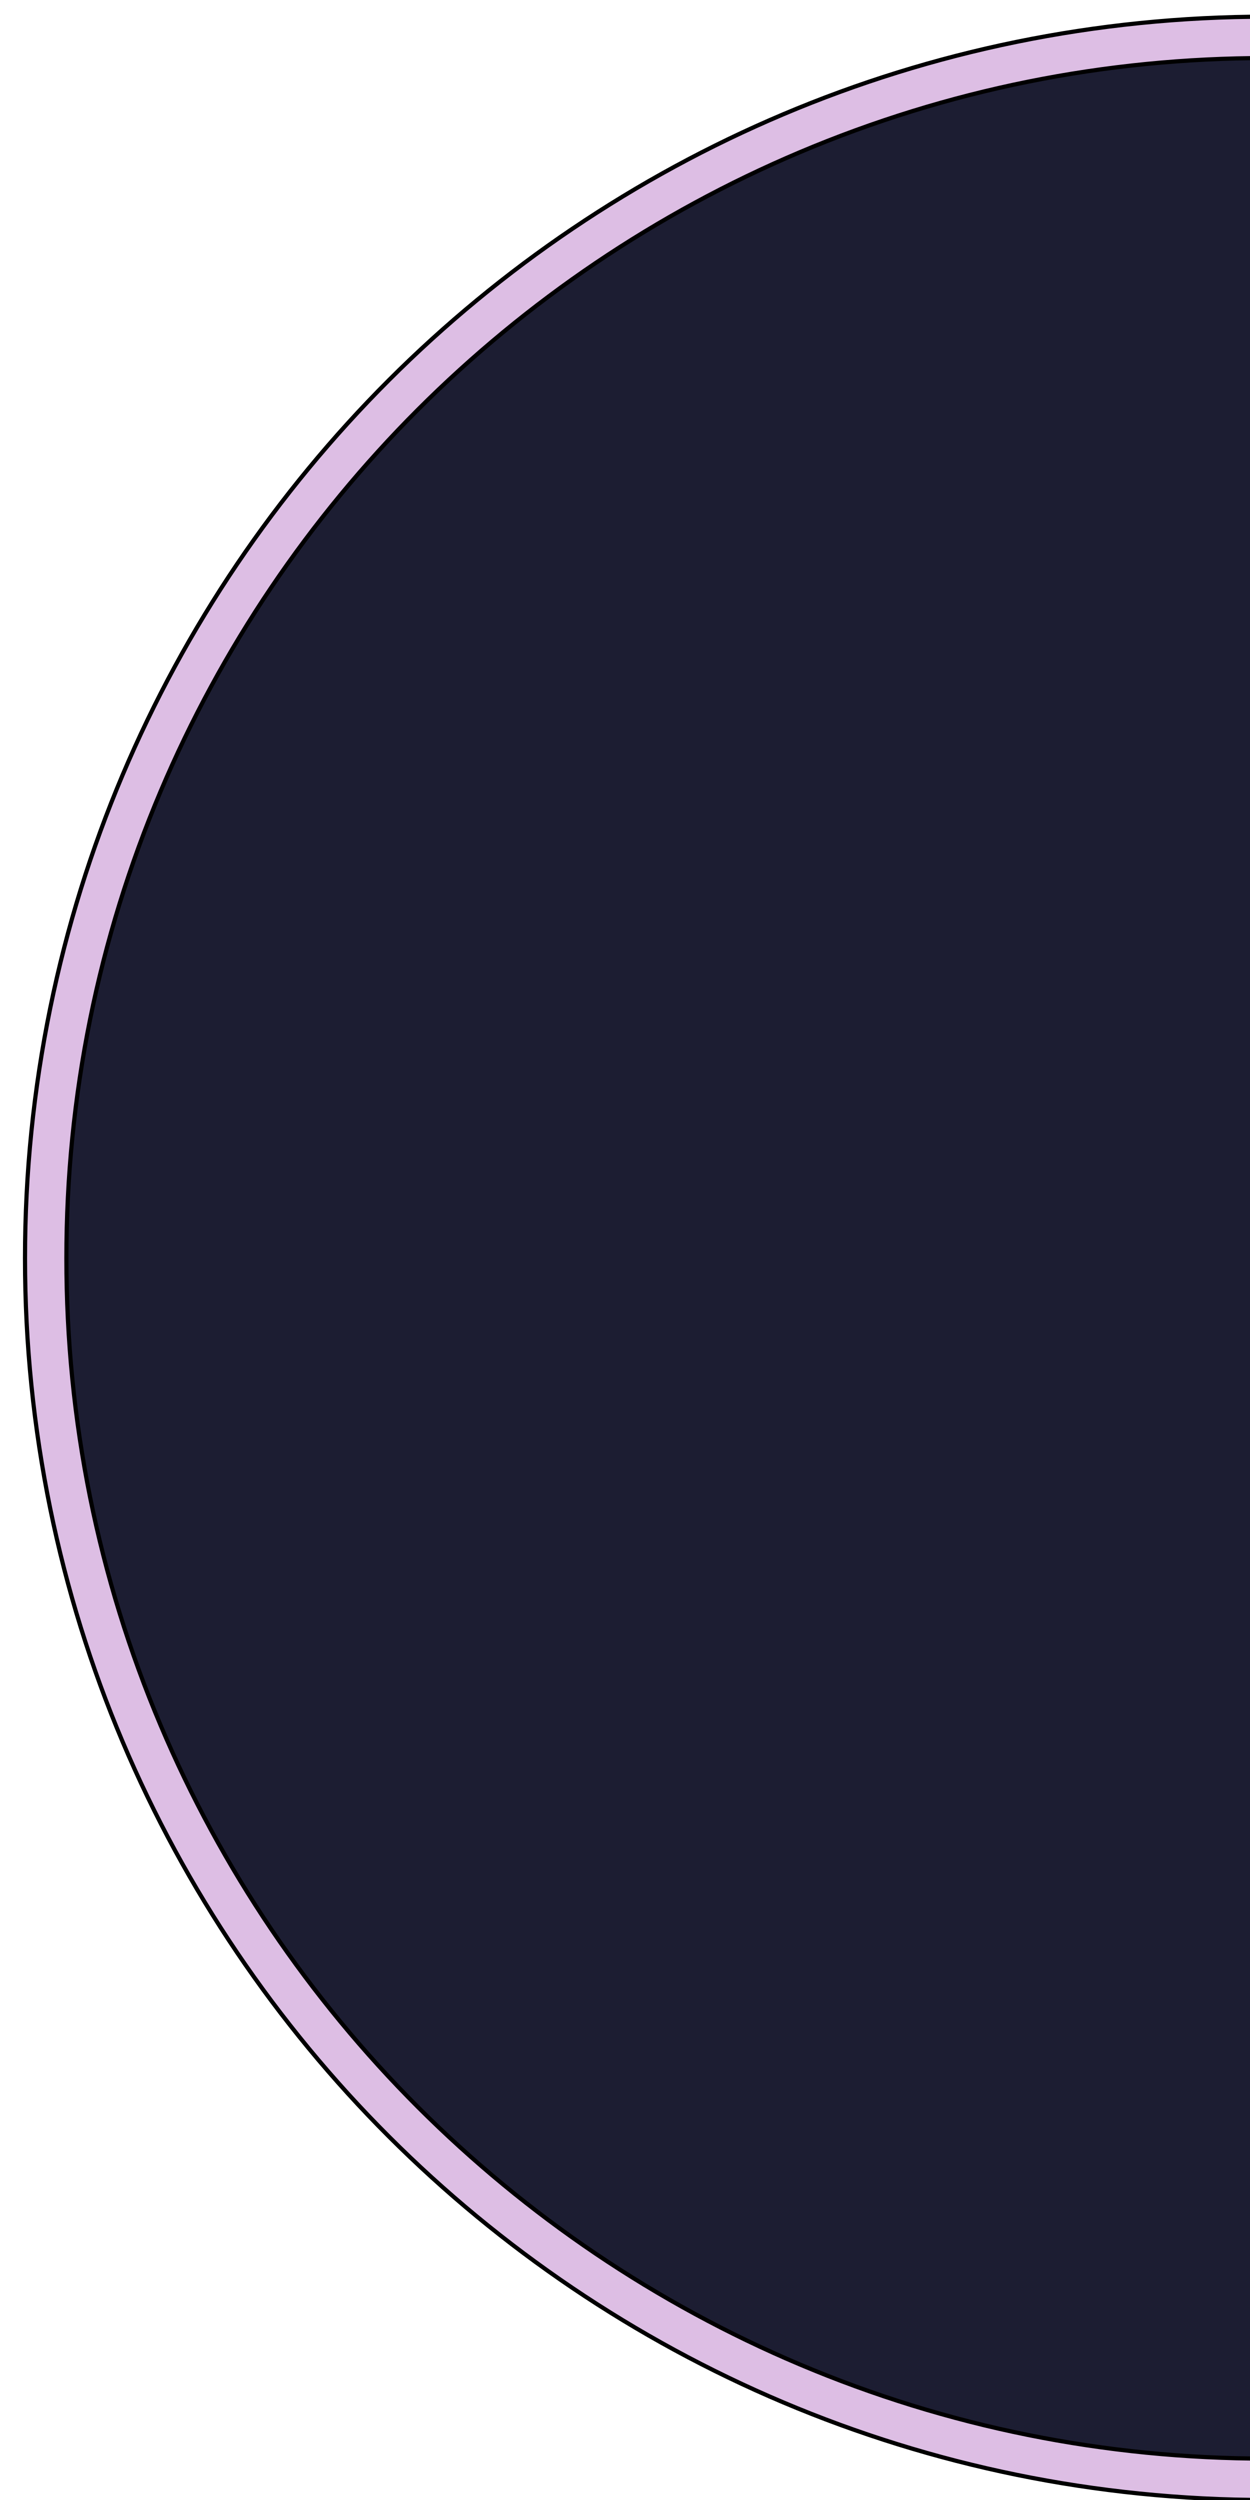 <svg width="300" height="600" xmlns="http://www.w3.org/2000/svg">

 <g>
  <title>Layer 1</title>
  <g stroke="null">
   <g stroke="null" transform="translate(-208 -2594)" id="svg_2">
    <g stroke="null" fill="#1c1d32" transform="translate(208 2594)" id="svg_3">
     <path stroke="null" d="m304,595.033c-39.561,0 -77.937,-7.747 -114.06,-23.026c-17.362,-7.344 -34.109,-16.433 -49.774,-27.017c-15.518,-10.484 -30.11,-22.523 -43.372,-35.785c-13.262,-13.262 -25.301,-27.854 -35.785,-43.372c-10.583,-15.665 -19.673,-32.412 -27.017,-49.774c-15.279,-36.123 -23.026,-74.499 -23.026,-114.06c0,-39.561 7.747,-77.937 23.026,-114.06c7.344,-17.362 16.433,-34.109 27.017,-49.774c10.484,-15.518 22.523,-30.11 35.785,-43.372c13.262,-13.262 27.854,-25.301 43.372,-35.785c15.665,-10.583 32.412,-19.673 49.774,-27.017c36.123,-15.279 74.499,-23.026 114.06,-23.026c39.561,0 77.937,7.747 114.06,23.026c17.362,7.344 34.109,16.433 49.774,27.017c15.518,10.484 30.11,22.523 43.372,35.785c13.262,13.262 25.301,27.854 35.785,43.372c10.583,15.665 19.673,32.412 27.017,49.774c15.279,36.123 23.026,74.499 23.026,114.06c0,39.561 -7.747,77.937 -23.026,114.06c-7.344,17.362 -16.433,34.109 -27.017,49.774c-10.484,15.518 -22.523,30.11 -35.785,43.372c-13.262,13.262 -27.854,25.301 -43.372,35.785c-15.665,10.583 -32.412,19.673 -49.774,27.017c-36.123,15.279 -74.499,23.026 -114.06,23.026z"/>
     <path stroke="null" fill="#ddbee4" d="m304,13.933c-38.893,0 -76.618,7.615 -112.125,22.634c-17.067,7.219 -33.529,16.154 -48.928,26.558c-15.256,10.307 -29.602,22.143 -42.64,35.181c-13.038,13.038 -24.875,27.384 -35.181,42.64c-10.404,15.399 -19.339,31.861 -26.558,48.928c-15.019,35.508 -22.634,73.232 -22.634,112.125c0,38.893 7.615,76.618 22.634,112.125c7.219,17.067 16.154,33.529 26.558,48.928c10.307,15.256 22.143,29.602 35.181,42.64c13.038,13.038 27.384,24.875 42.64,35.181c15.399,10.404 31.861,19.339 48.928,26.558c35.508,15.019 73.232,22.634 112.125,22.634c38.893,0 76.618,-7.615 112.125,-22.634c17.067,-7.219 33.529,-16.154 48.928,-26.558c15.256,-10.307 29.602,-22.143 42.64,-35.181c13.038,-13.038 24.875,-27.384 35.181,-42.64c10.404,-15.399 19.339,-31.861 26.558,-48.928c15.019,-35.508 22.634,-73.232 22.634,-112.125c0,-38.893 -7.615,-76.618 -22.634,-112.125c-7.219,-17.067 -16.154,-33.529 -26.558,-48.928c-10.307,-15.256 -22.143,-29.602 -35.181,-42.64c-13.038,-13.038 -27.384,-24.875 -42.64,-35.181c-15.399,-10.404 -31.861,-19.339 -48.928,-26.558c-35.508,-15.019 -73.232,-22.634 -112.125,-22.634m0,-9.933c164.581,0 298,133.419 298,298c0,164.581 -133.419,298 -298,298c-164.581,0 -298,-133.419 -298,-298c0,-164.581 133.419,-298 298,-298z"/>
    </g>
   </g>
  </g>
 </g>
</svg>